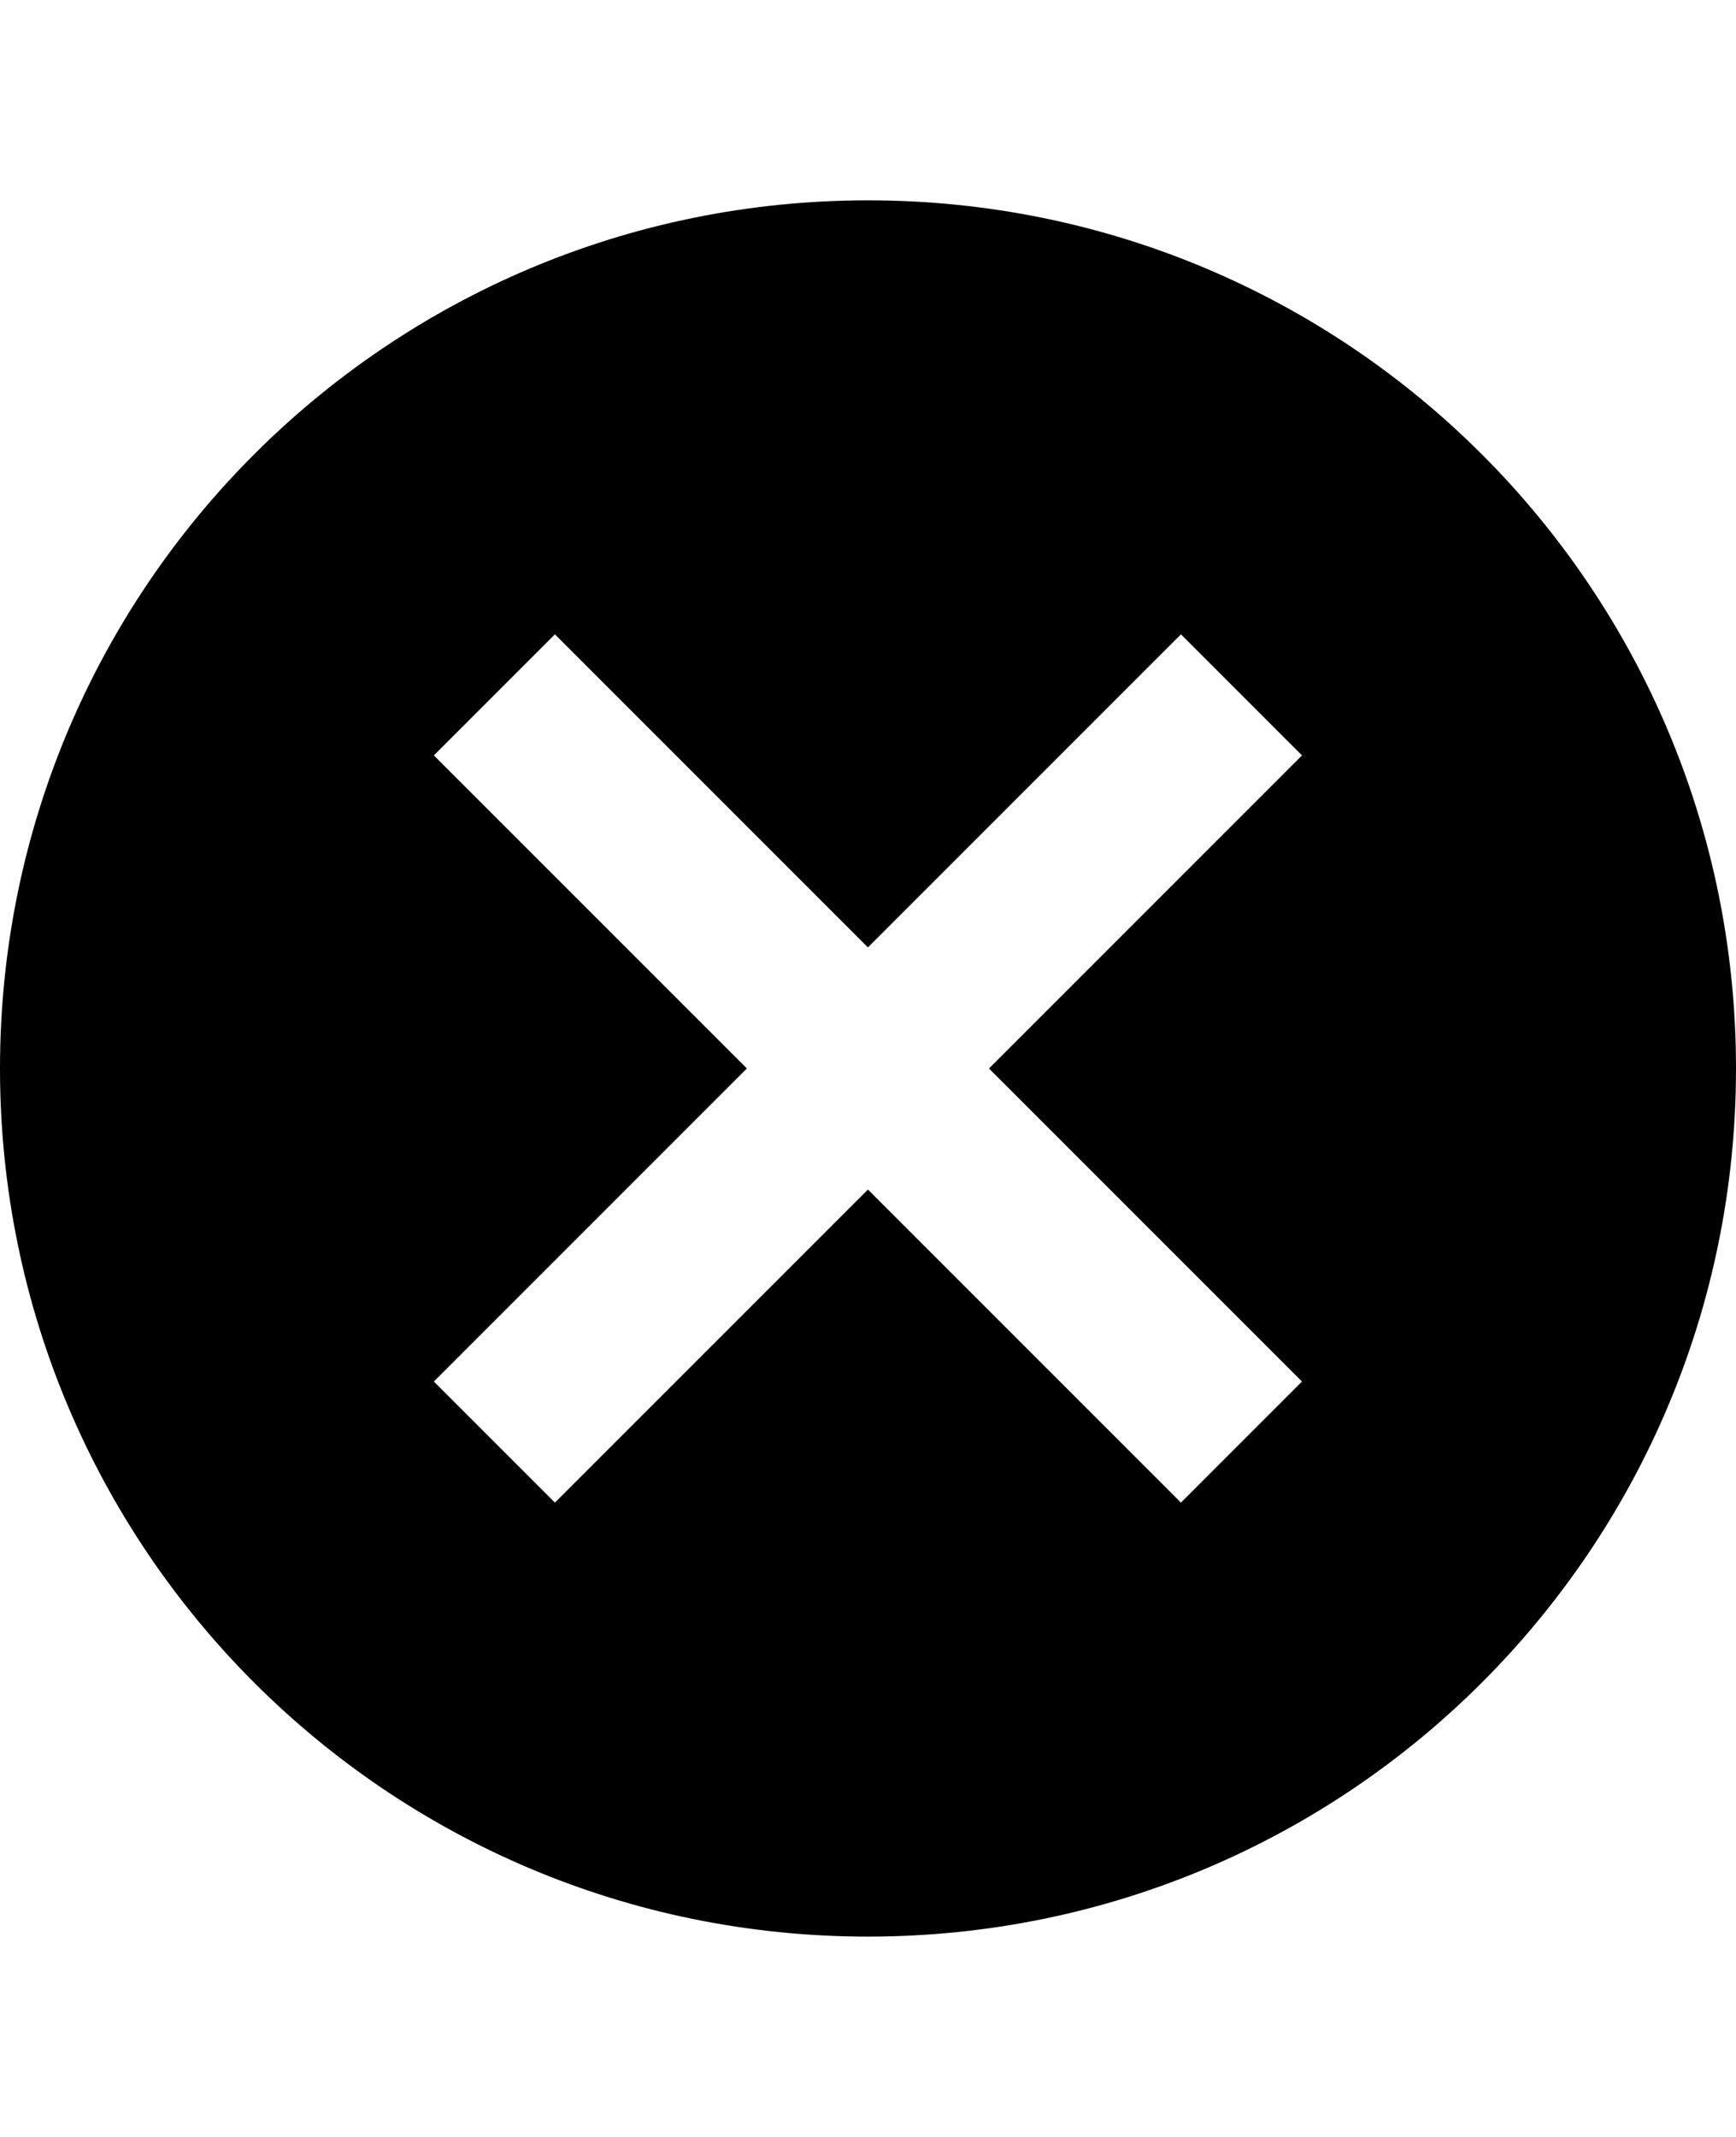 <?xml version="1.0" encoding="utf-8"?>
<!-- Generated by IcoMoon.io -->
<!DOCTYPE svg PUBLIC "-//W3C//DTD SVG 1.1//EN" "http://www.w3.org/Graphics/SVG/1.1/DTD/svg11.dtd">
<svg version="1.1" xmlns="http://www.w3.org/2000/svg" xmlns:xlink="http://www.w3.org/1999/xlink" width="26" height="32" viewBox="0 0 26 32">
<path d="M13 3c7.188 0 13 5.813 13 13s-5.813 13-13 13-13-5.813-13-13 5.813-13 13-13zM19.5 20.688l-4.688-4.688 4.688-4.688-1.813-1.813-4.688 4.688-4.688-4.688-1.813 1.813 4.688 4.688-4.688 4.688 1.813 1.813 4.688-4.688 4.688 4.688z"></path>
</svg>
